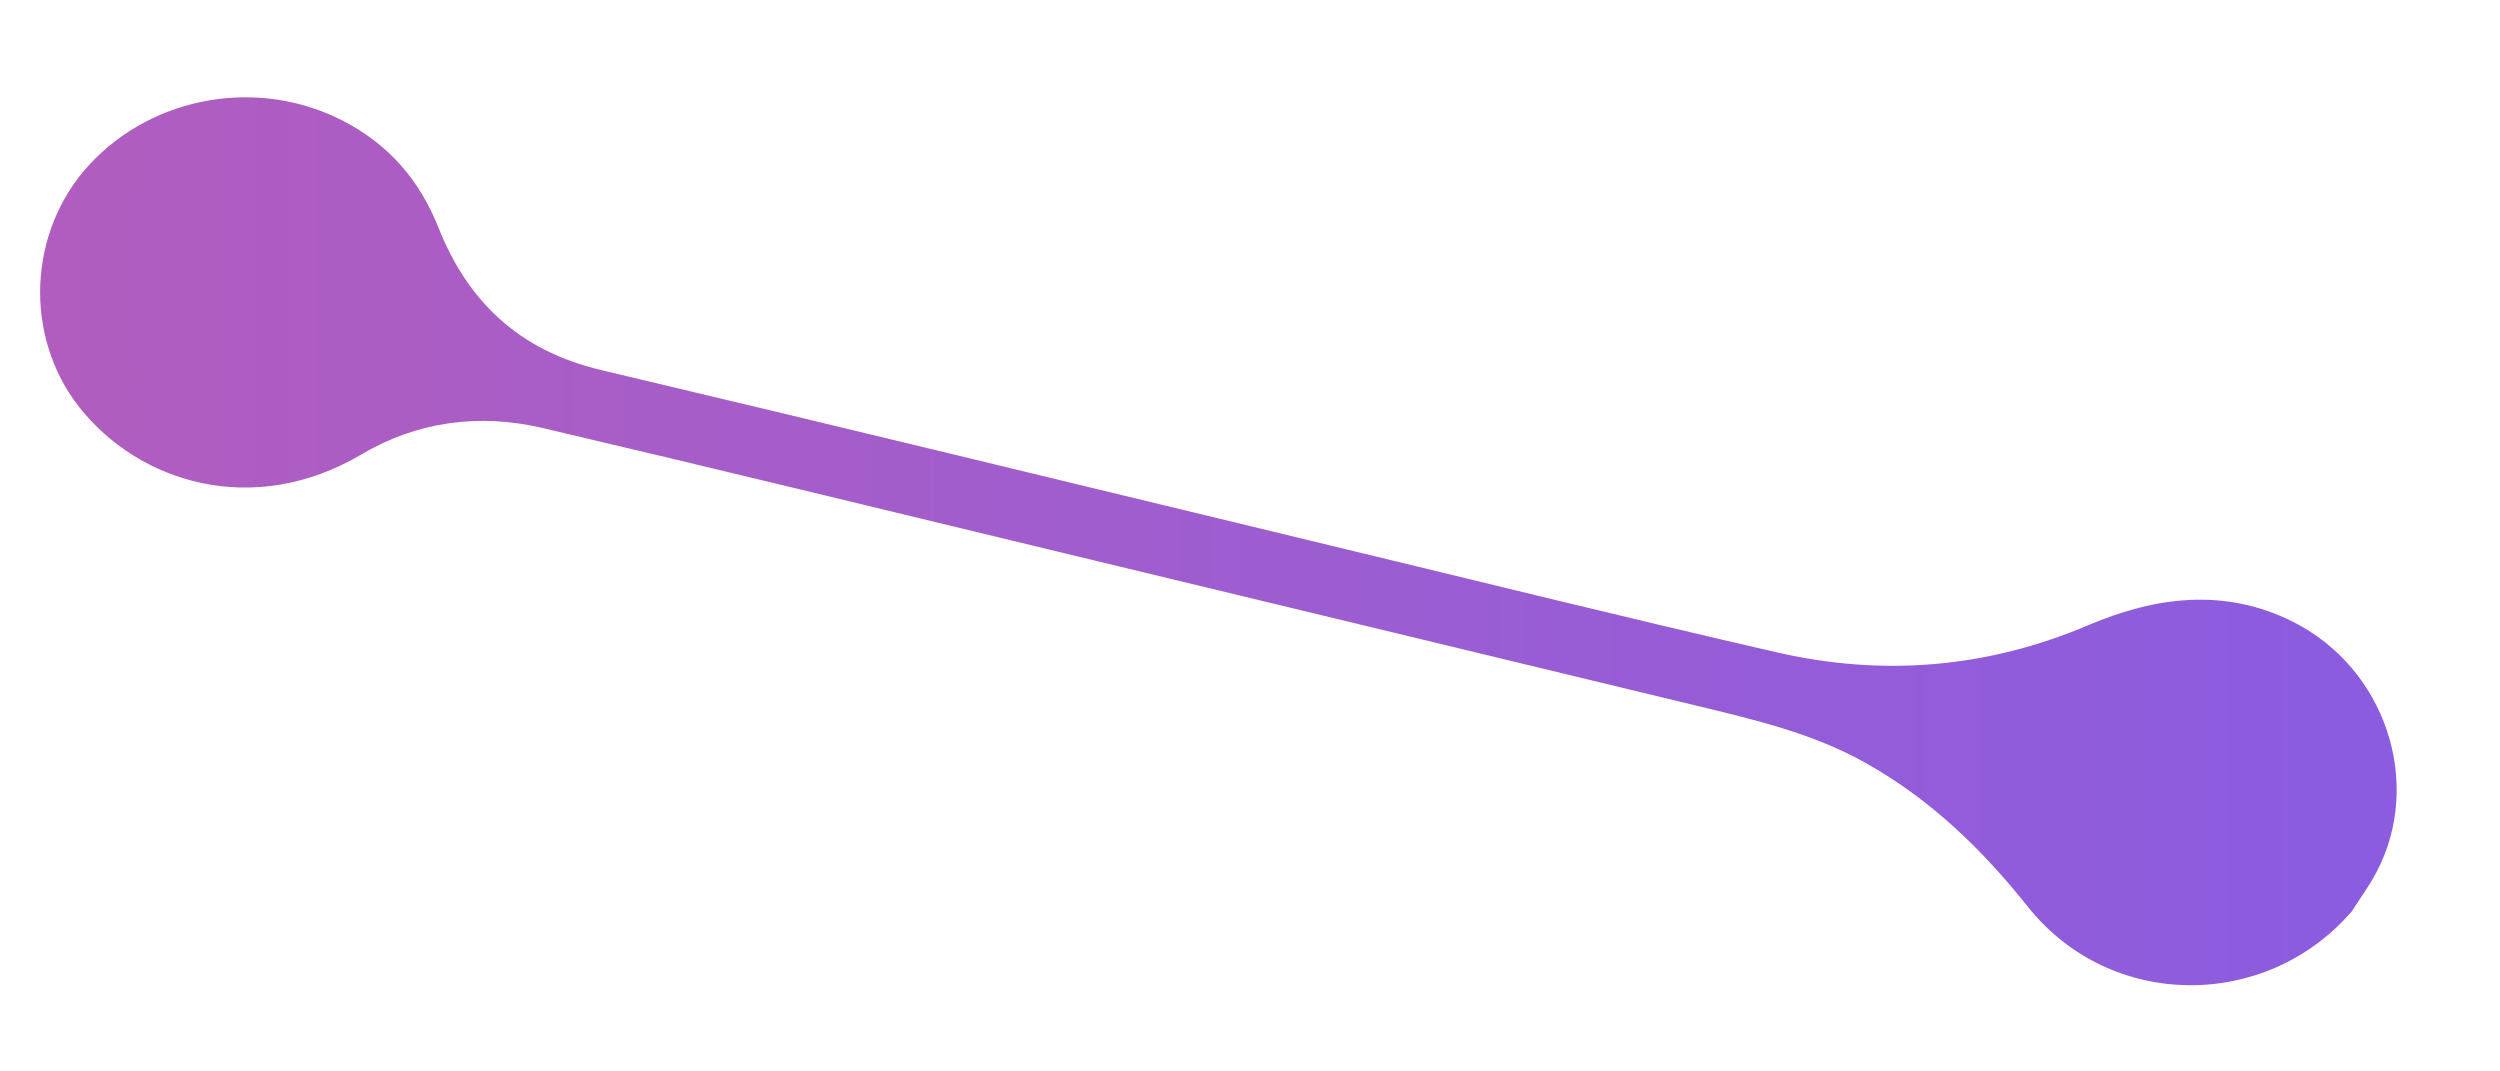 <svg width="21" height="9" viewBox="0 0 21 9" fill="none" xmlns="http://www.w3.org/2000/svg">
<path d="M19.257 5.221C18.683 4.935 18.104 5.013 17.543 5.251C16.694 5.612 15.819 5.685 14.926 5.48C13.584 5.172 12.249 4.84 10.91 4.518C8.956 4.047 7.004 3.571 5.047 3.108C4.354 2.943 3.928 2.528 3.683 1.912C3.529 1.524 3.276 1.22 2.885 1.017C2.182 0.651 1.293 0.797 0.75 1.384C0.234 1.944 0.197 2.823 0.665 3.419C1.163 4.052 2.123 4.357 3.038 3.816C3.507 3.539 4.026 3.471 4.557 3.595C5.98 3.929 7.4 4.276 8.82 4.618C10.632 5.054 12.444 5.492 14.256 5.929C14.741 6.046 15.226 6.16 15.665 6.405C16.218 6.714 16.651 7.136 17.036 7.619C17.729 8.487 19.035 8.491 19.756 7.654C19.825 7.545 19.903 7.44 19.962 7.327C20.358 6.577 20.038 5.611 19.257 5.221Z" fill="url(#paint0_linear_232_180)"/>
<defs>
<linearGradient id="paint0_linear_232_180" x1="-30.223" y1="4.547" x2="102.202" y2="4.547" gradientUnits="userSpaceOnUse">
<stop stop-color="#EC5F8C"/>
<stop offset="0.52" stop-color="#675BFF"/>
<stop offset="1" stop-color="#00E4EB"/>
</linearGradient>
</defs>
</svg>
